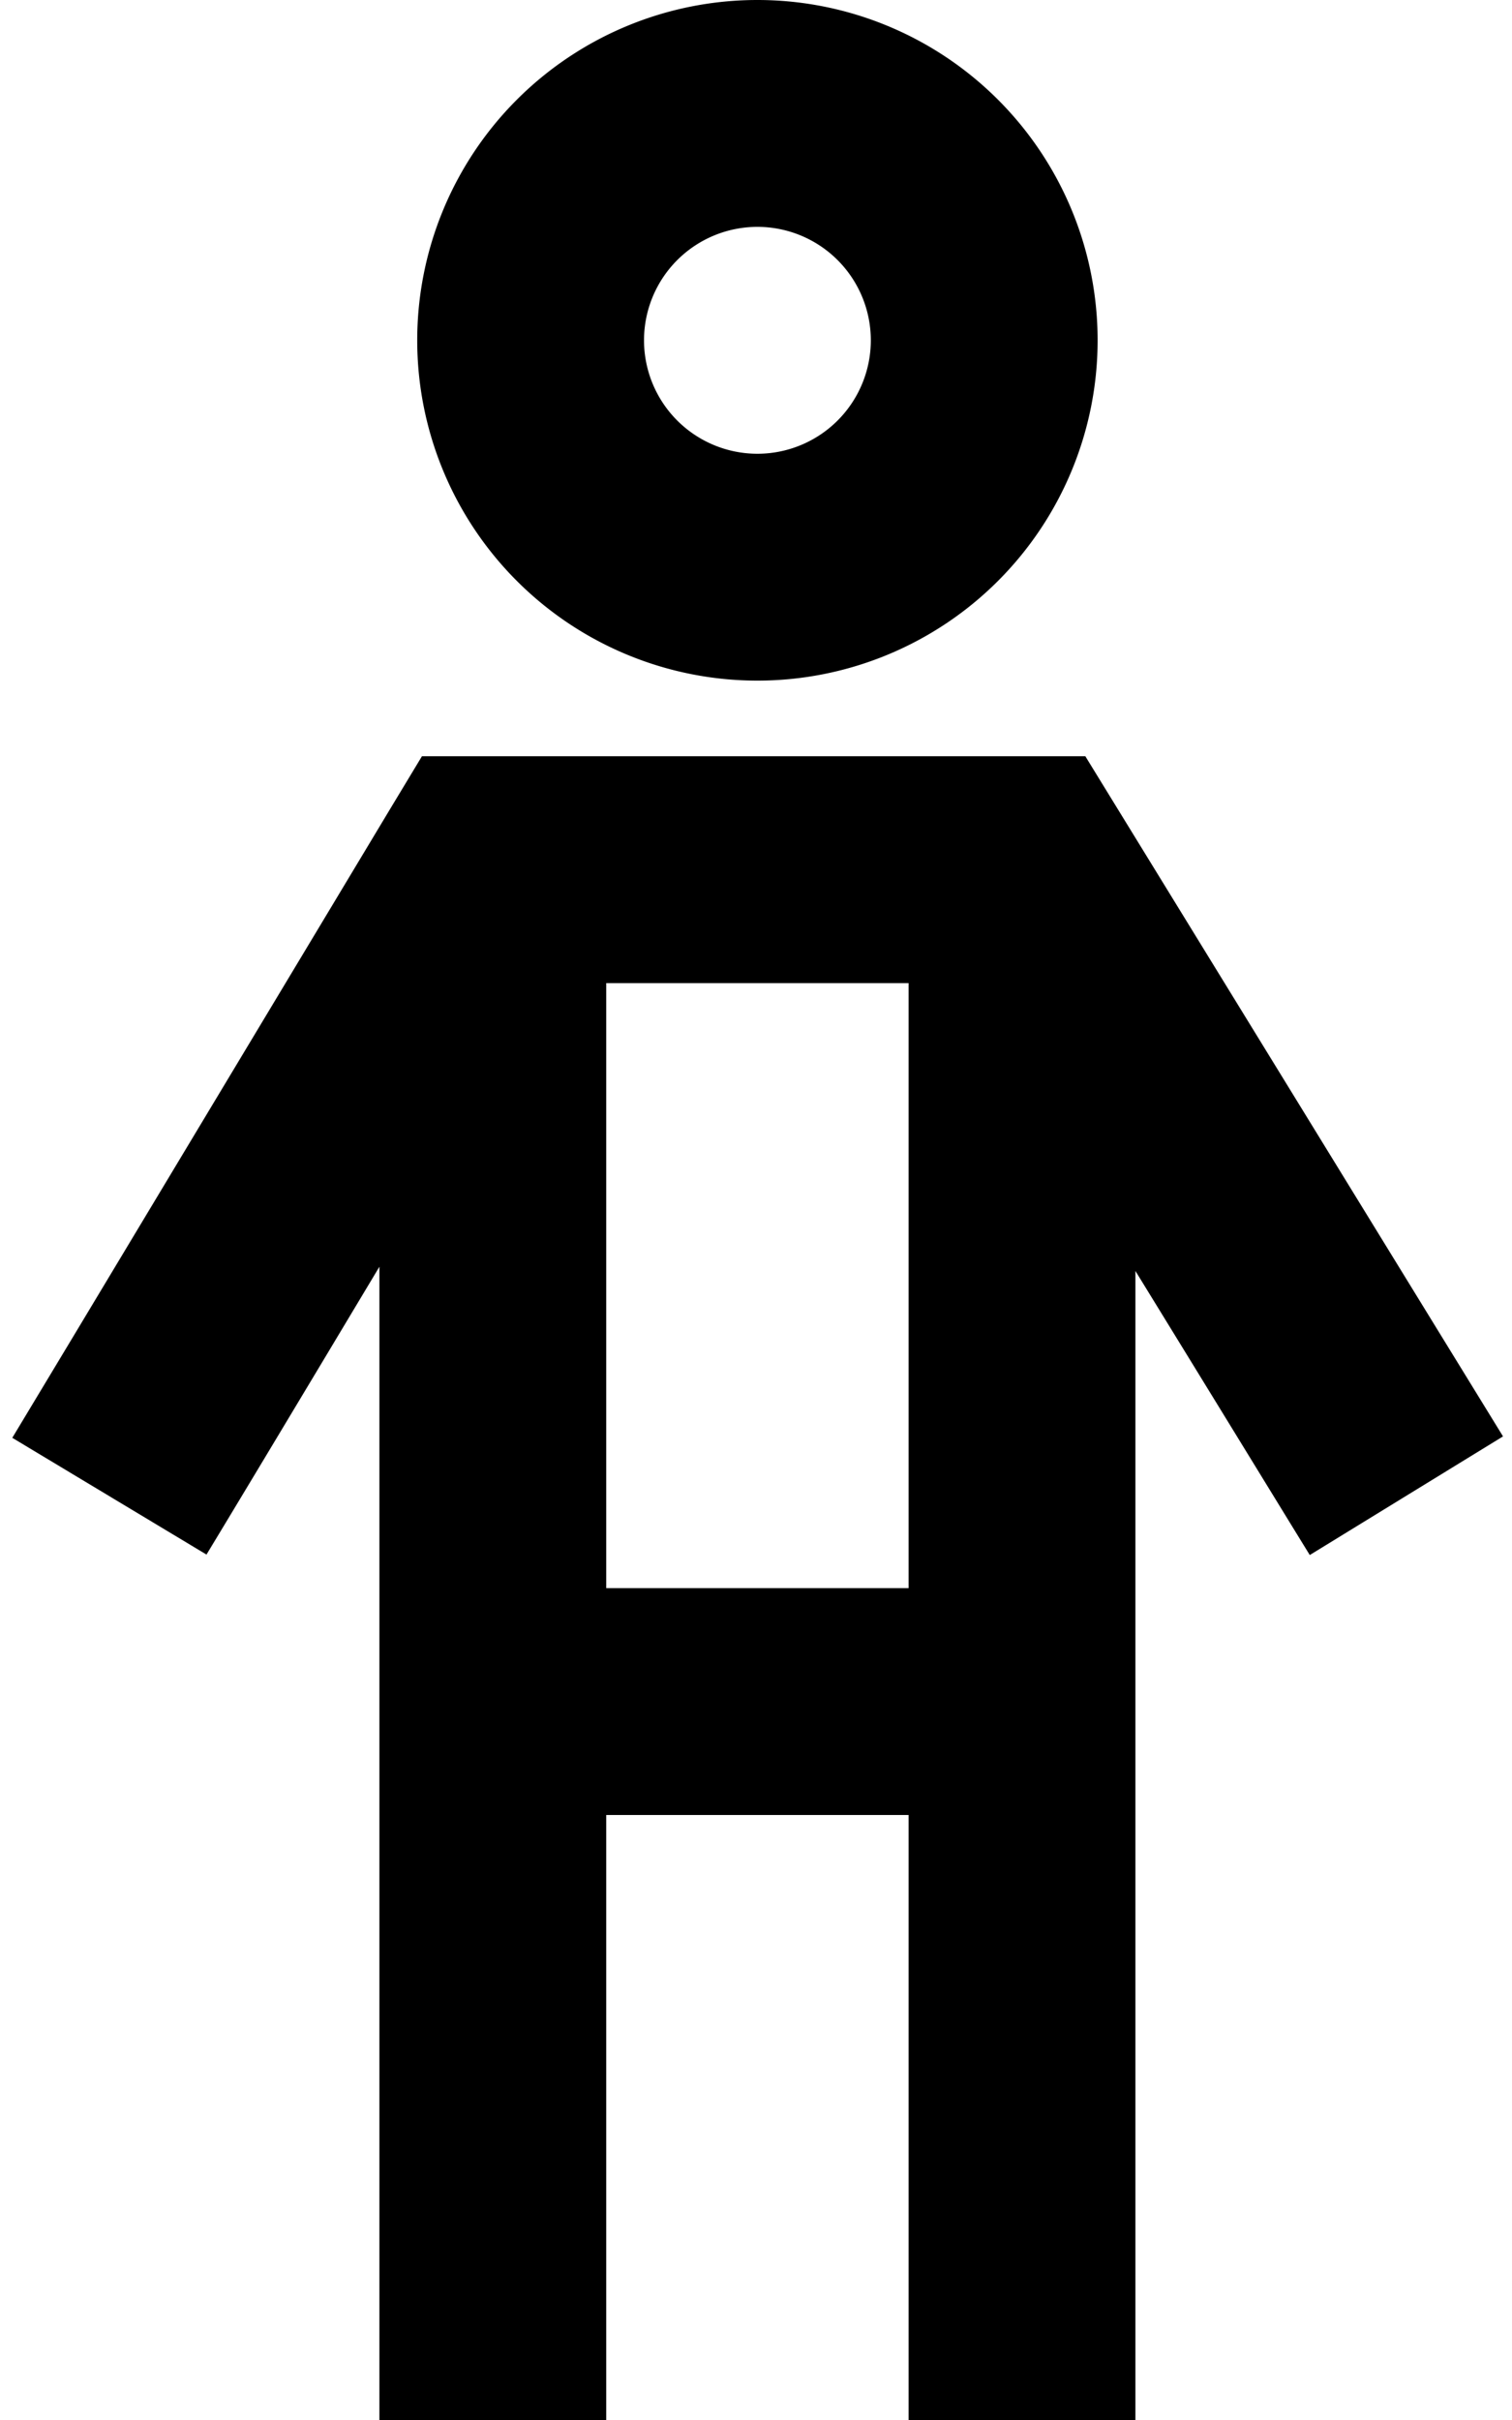 <svg fill="currentColor" xmlns="http://www.w3.org/2000/svg" viewBox="0 0 320 512"><!--! Font Awesome Pro 7.1.0 by @fontawesome - https://fontawesome.com License - https://fontawesome.com/license (Commercial License) Copyright 2025 Fonticons, Inc. --><path fill="currentColor" d="M160.3 96a24 24 0 1 0 0-48 24 24 0 1 0 0 48zm0-96a72 72 0 1 1 0 144 72 72 0 1 1 0-144zM89.2 160l140.5 0 7 11.4 68.8 112 12.6 20.5-40.9 25.1c-6.4-10.4-18.7-30.5-36.9-60.1l0 243.1-48 0 0-128-64 0 0 128-48 0 0-244C62.2 298.2 50 318.5 43.7 328.9l-41.1-24.7 12.4-20.6 67.3-112 7-11.6zm39.1 176l64 0 0-128-64 0 0 128z"/></svg>